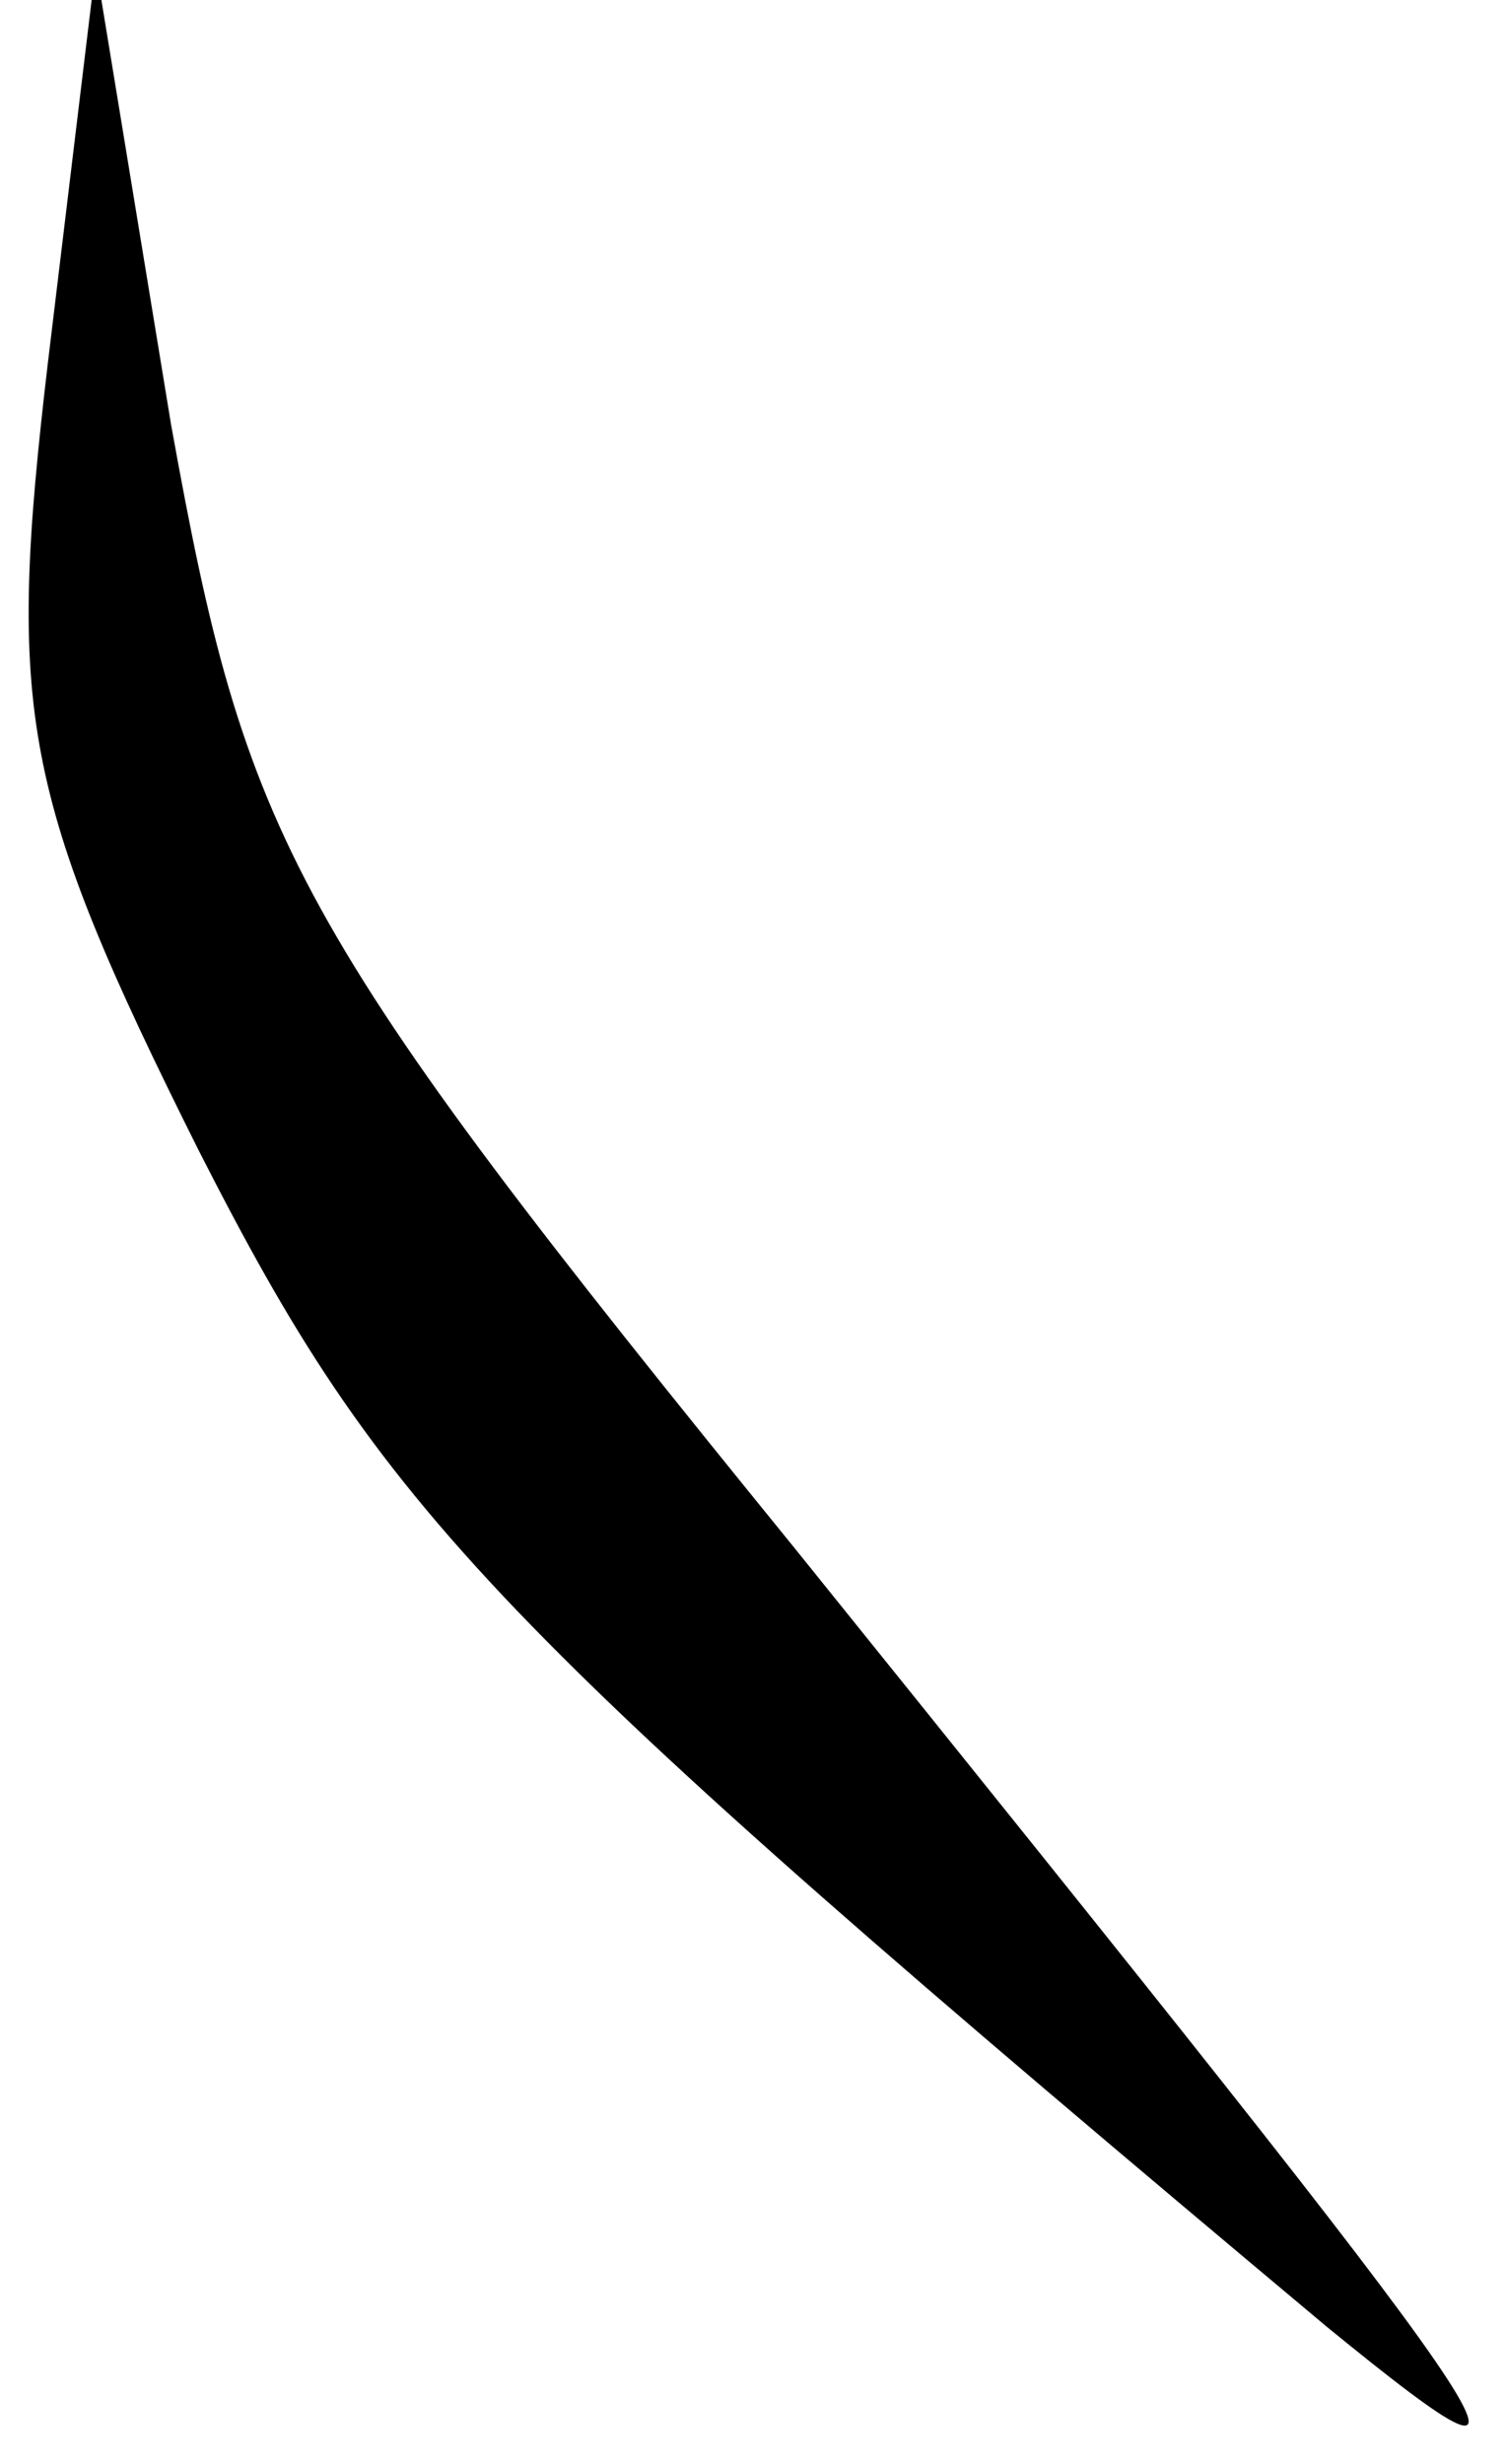 <?xml version="1.0" standalone="no"?>
<!DOCTYPE svg PUBLIC "-//W3C//DTD SVG 20010904//EN"
 "http://www.w3.org/TR/2001/REC-SVG-20010904/DTD/svg10.dtd">
<svg version="1.0" xmlns="http://www.w3.org/2000/svg"
 width="22pt" height="36pt" viewBox="0 0 22 36"
 preserveAspectRatio="xMidYMid meet">
<g transform="translate(0,36) scale(0.1,-0.1)"
fill="#000000" stroke="none">
<path fill="#000000" stroke="none" d="M7 307 c-6 -51 -4 -63 22 -115 27 -53
42 -69 165 -172 38 -31 30 -20 -78 114 -74 91 -80 103 -91 164 l-11 67 -7 -58z"/>
</g>
</svg>
